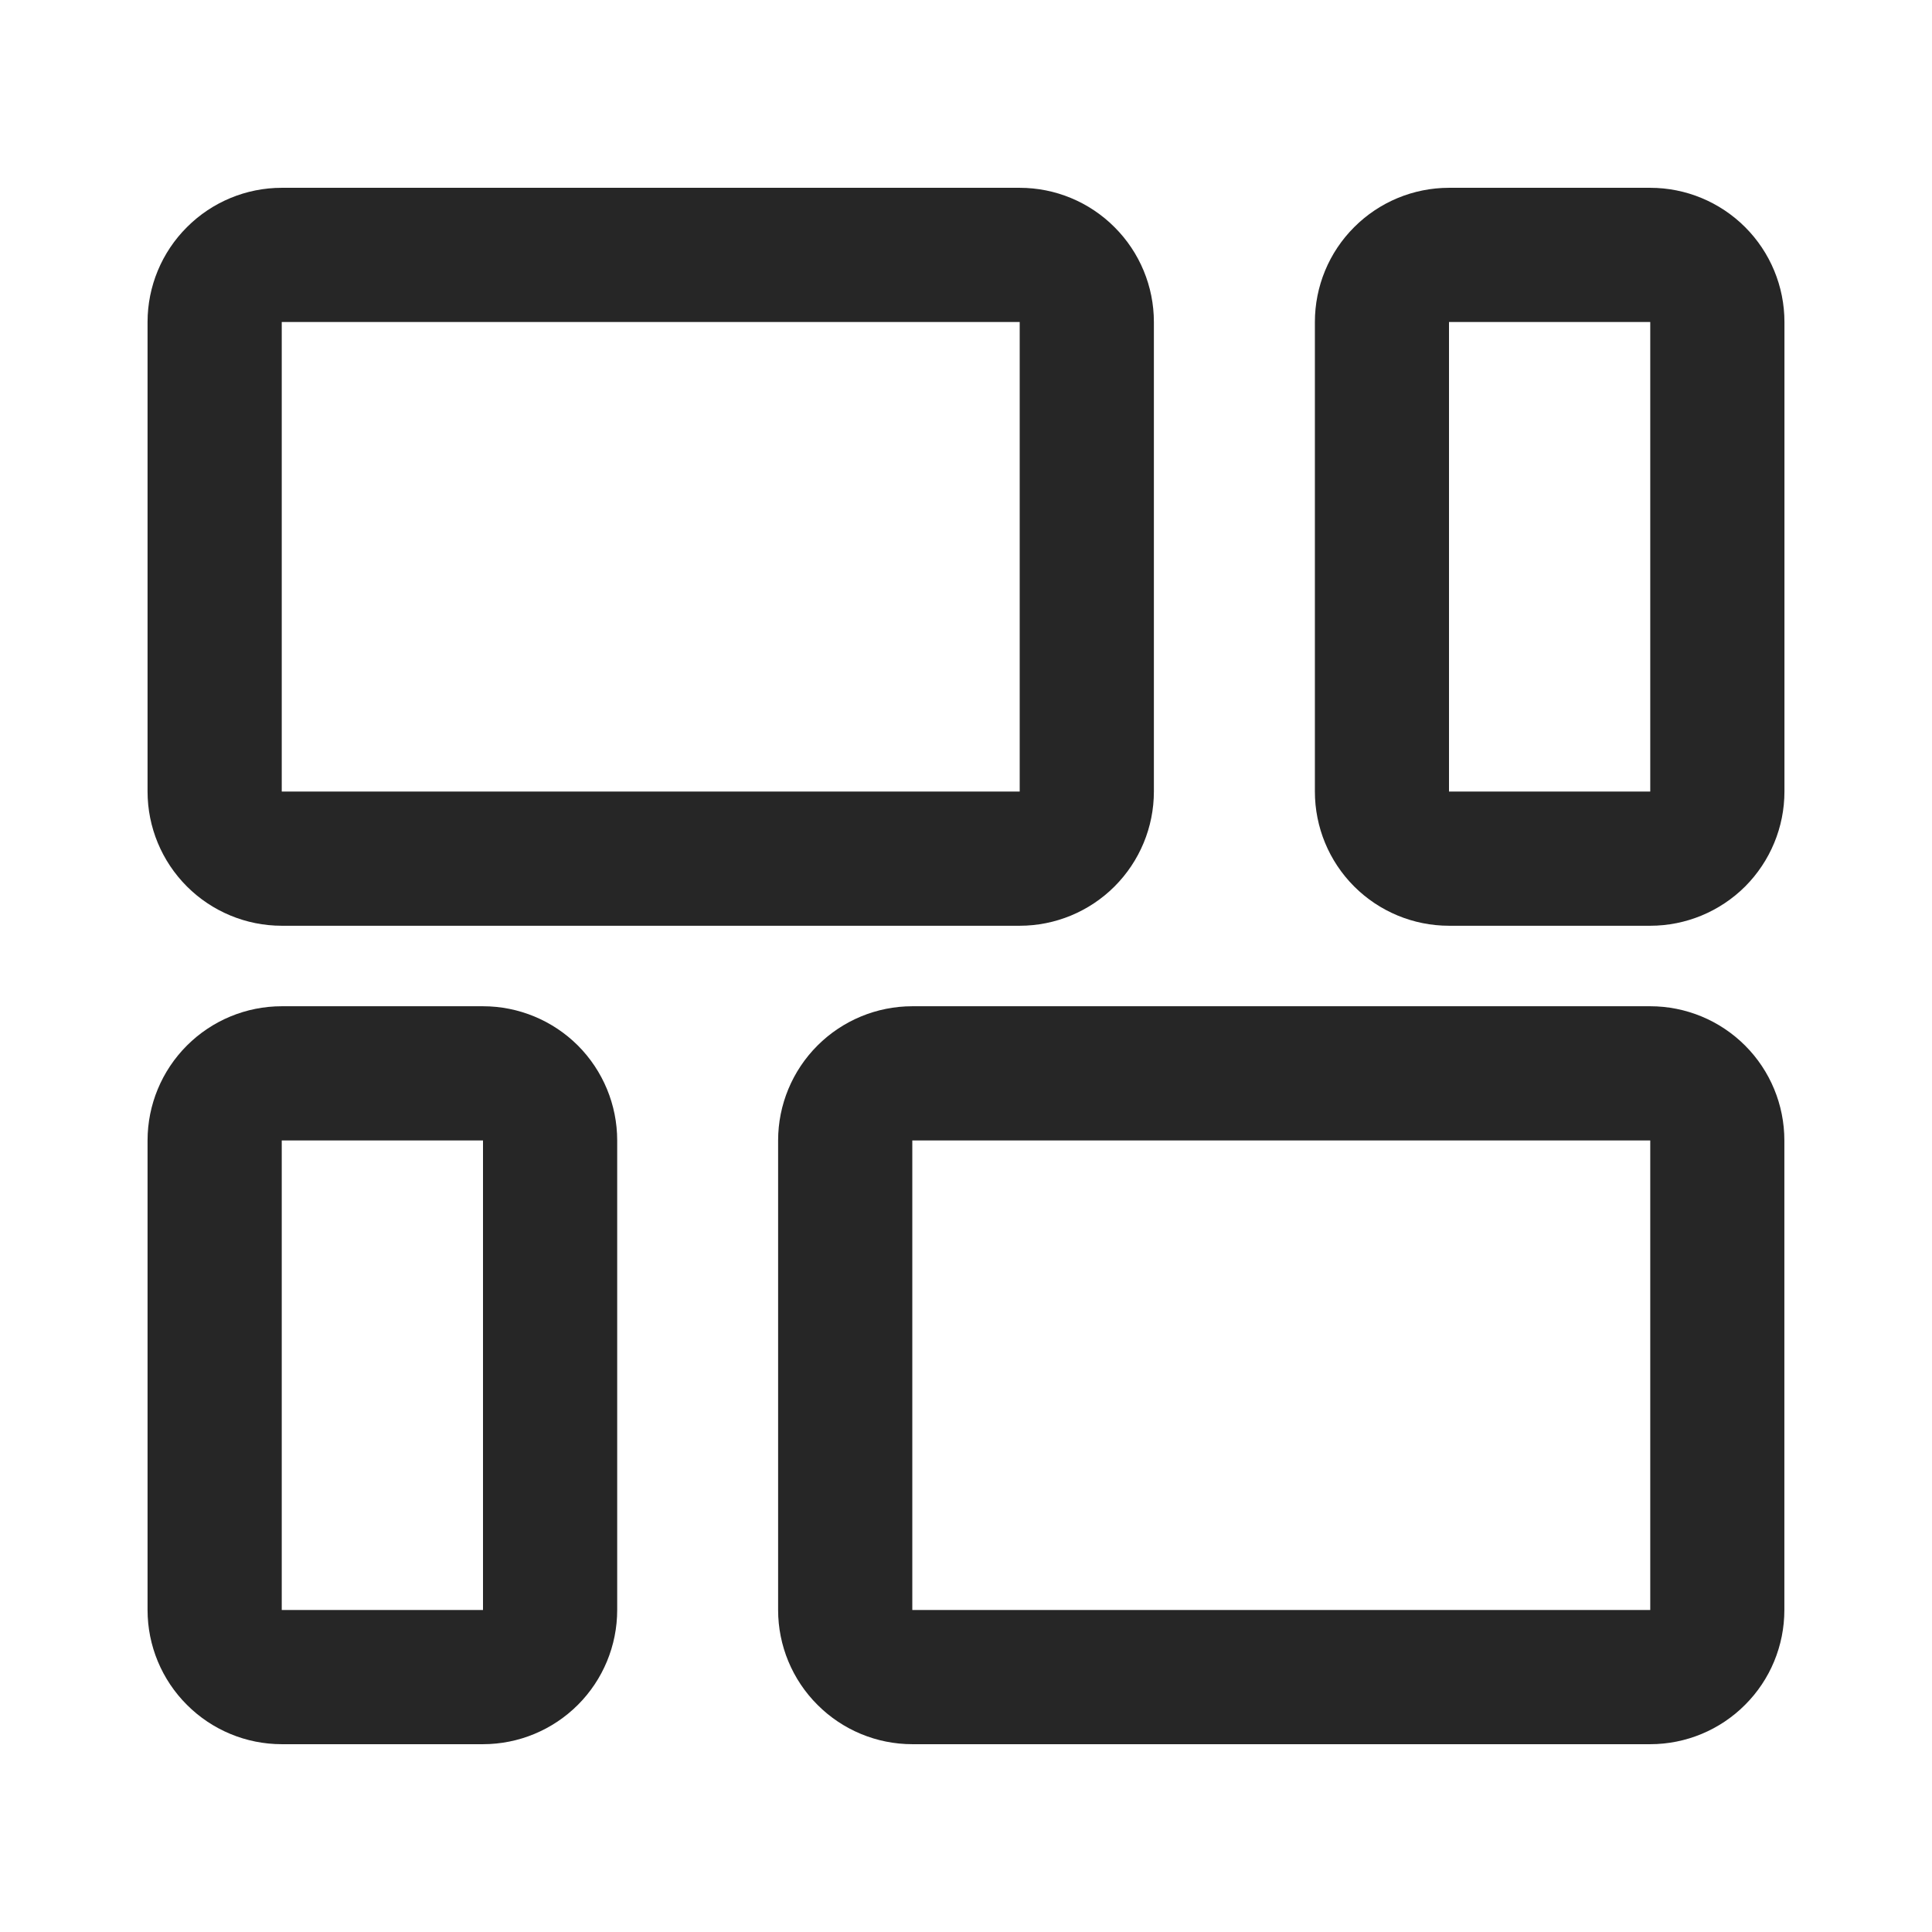 <svg width="24" height="24" viewBox="0 0 24 24" fill="none" xmlns="http://www.w3.org/2000/svg">
<path d="M3.5 11.5H12.667C13.109 11.5 13.533 11.324 13.845 11.012C14.158 10.699 14.334 10.275 14.334 9.833V4C14.334 3.558 14.158 3.134 13.845 2.822C13.533 2.509 13.109 2.333 12.667 2.333H3.5C3.058 2.333 2.634 2.509 2.322 2.822C2.009 3.134 1.833 3.558 1.833 4L1.833 9.833C1.833 10.275 2.009 10.699 2.322 11.012C2.634 11.324 3.058 11.5 3.5 11.5ZM3.5 4H12.667V9.833H3.5V4Z" fill="#262626"/>
<path d="M20.5 2.333H18C17.558 2.333 17.134 2.509 16.822 2.822C16.509 3.134 16.334 3.558 16.334 4V9.833C16.334 10.275 16.509 10.699 16.822 11.012C17.134 11.324 17.558 11.5 18 11.5H20.5C20.942 11.5 21.366 11.324 21.679 11.012C21.991 10.699 22.167 10.275 22.167 9.833V4C22.167 3.558 21.991 3.134 21.679 2.822C21.366 2.509 20.942 2.333 20.5 2.333V2.333ZM20.5 9.833H18V4H20.5V9.833Z" fill="#262626"/>
<path d="M6 12.5H3.5C3.058 12.5 2.634 12.676 2.322 12.988C2.009 13.301 1.833 13.725 1.833 14.167L1.833 20C1.833 20.442 2.009 20.866 2.322 21.178C2.634 21.491 3.058 21.667 3.5 21.667H6C6.442 21.667 6.866 21.491 7.179 21.178C7.491 20.866 7.667 20.442 7.667 20V14.167C7.667 13.725 7.491 13.301 7.179 12.988C6.866 12.676 6.442 12.5 6 12.5ZM6 20H3.5V14.167H6V20Z" fill="#262626"/>
<path d="M20.5 12.5H11.333C10.891 12.5 10.467 12.676 10.155 12.988C9.842 13.301 9.666 13.725 9.666 14.167V20C9.666 20.442 9.842 20.866 10.155 21.178C10.467 21.491 10.891 21.667 11.333 21.667H20.5C20.942 21.667 21.366 21.491 21.678 21.178C21.991 20.866 22.166 20.442 22.166 20V14.167C22.166 13.725 21.991 13.301 21.678 12.988C21.366 12.676 20.942 12.5 20.5 12.5ZM20.5 20H11.333V14.167H20.5V20Z" fill="#262626"/>
</svg>
